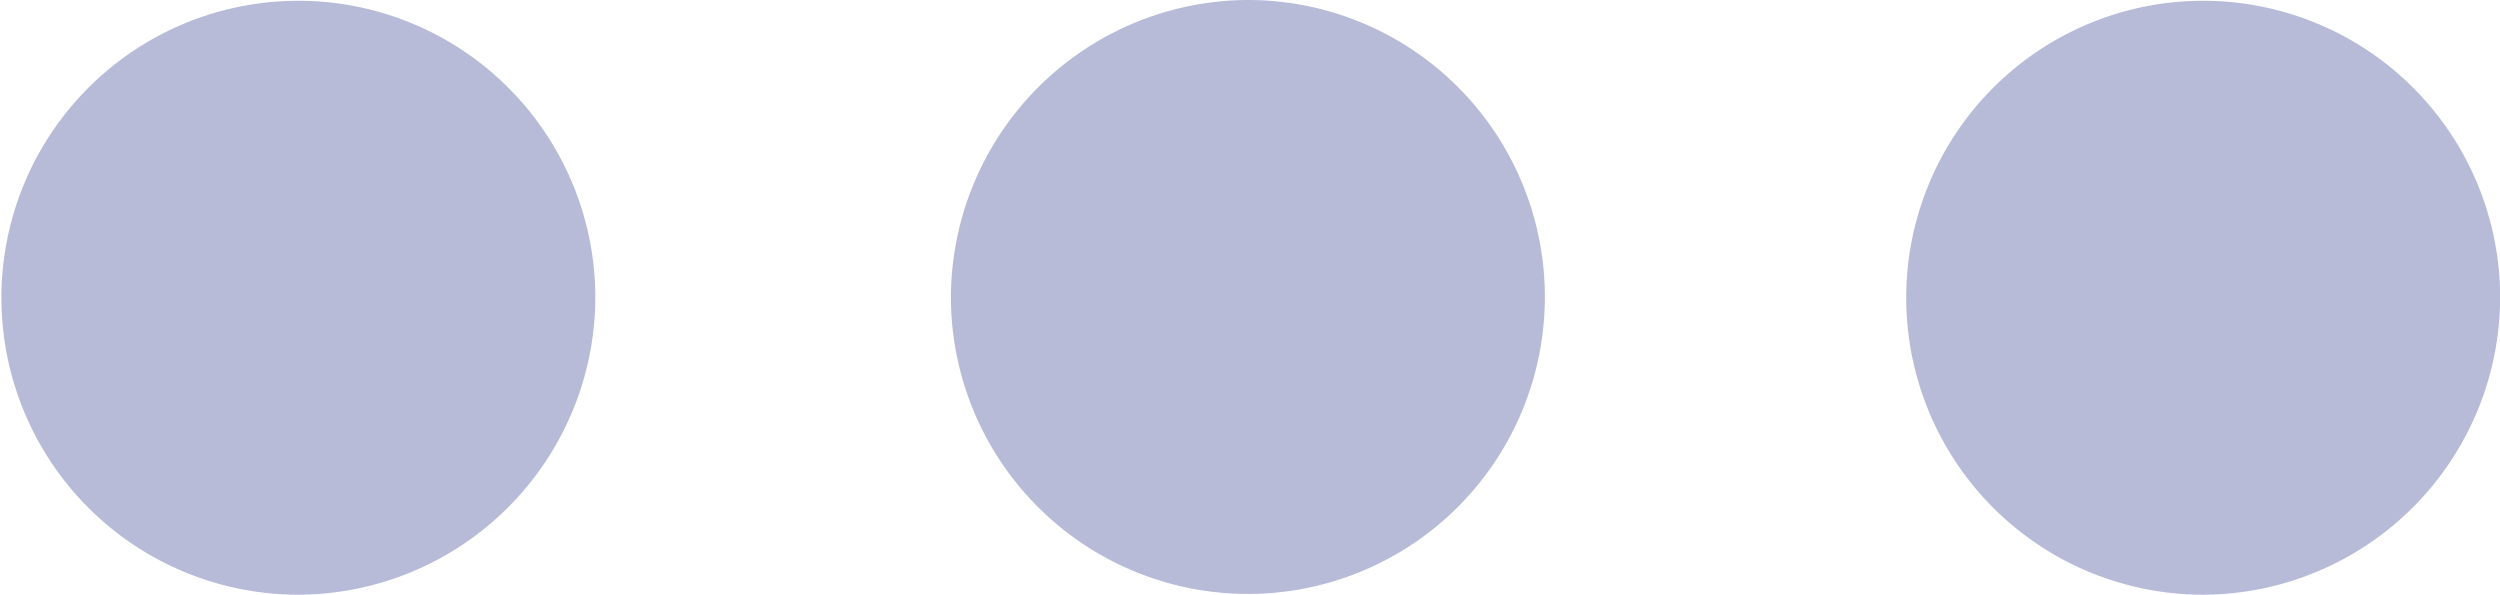 <svg xmlns="http://www.w3.org/2000/svg" width="15.995" height="3.81" viewBox="0 0 15.995 3.81">
  <g id="Group_250" data-name="Group 250" transform="translate(593.717 -384) rotate(90)">
    <path id="Path_1290" data-name="Path 1290" d="M2.755,2.471a1.9,1.9,0,1,0,1.9,1.9A1.907,1.907,0,0,0,2.755,2.471Z" transform="translate(383.15 575.25)" fill="#b7bbd8"/>
    <path id="Path_1291" data-name="Path 1291" d="M1.9,109.758a1.9,1.9,0,1,0-1.9-1.9A1.907,1.907,0,0,0,1.9,109.758Z" transform="translate(384 477.875)" fill="#b7bbd8"/>
    <path id="Path_1292" data-name="Path 1292" d="M2.644,209.108a1.9,1.9,0,1,0,1.9,1.9A1.907,1.907,0,0,0,2.644,209.108Z" transform="translate(383.261 380.8)" fill="#b7bbd8"/>
  </g>
</svg>
